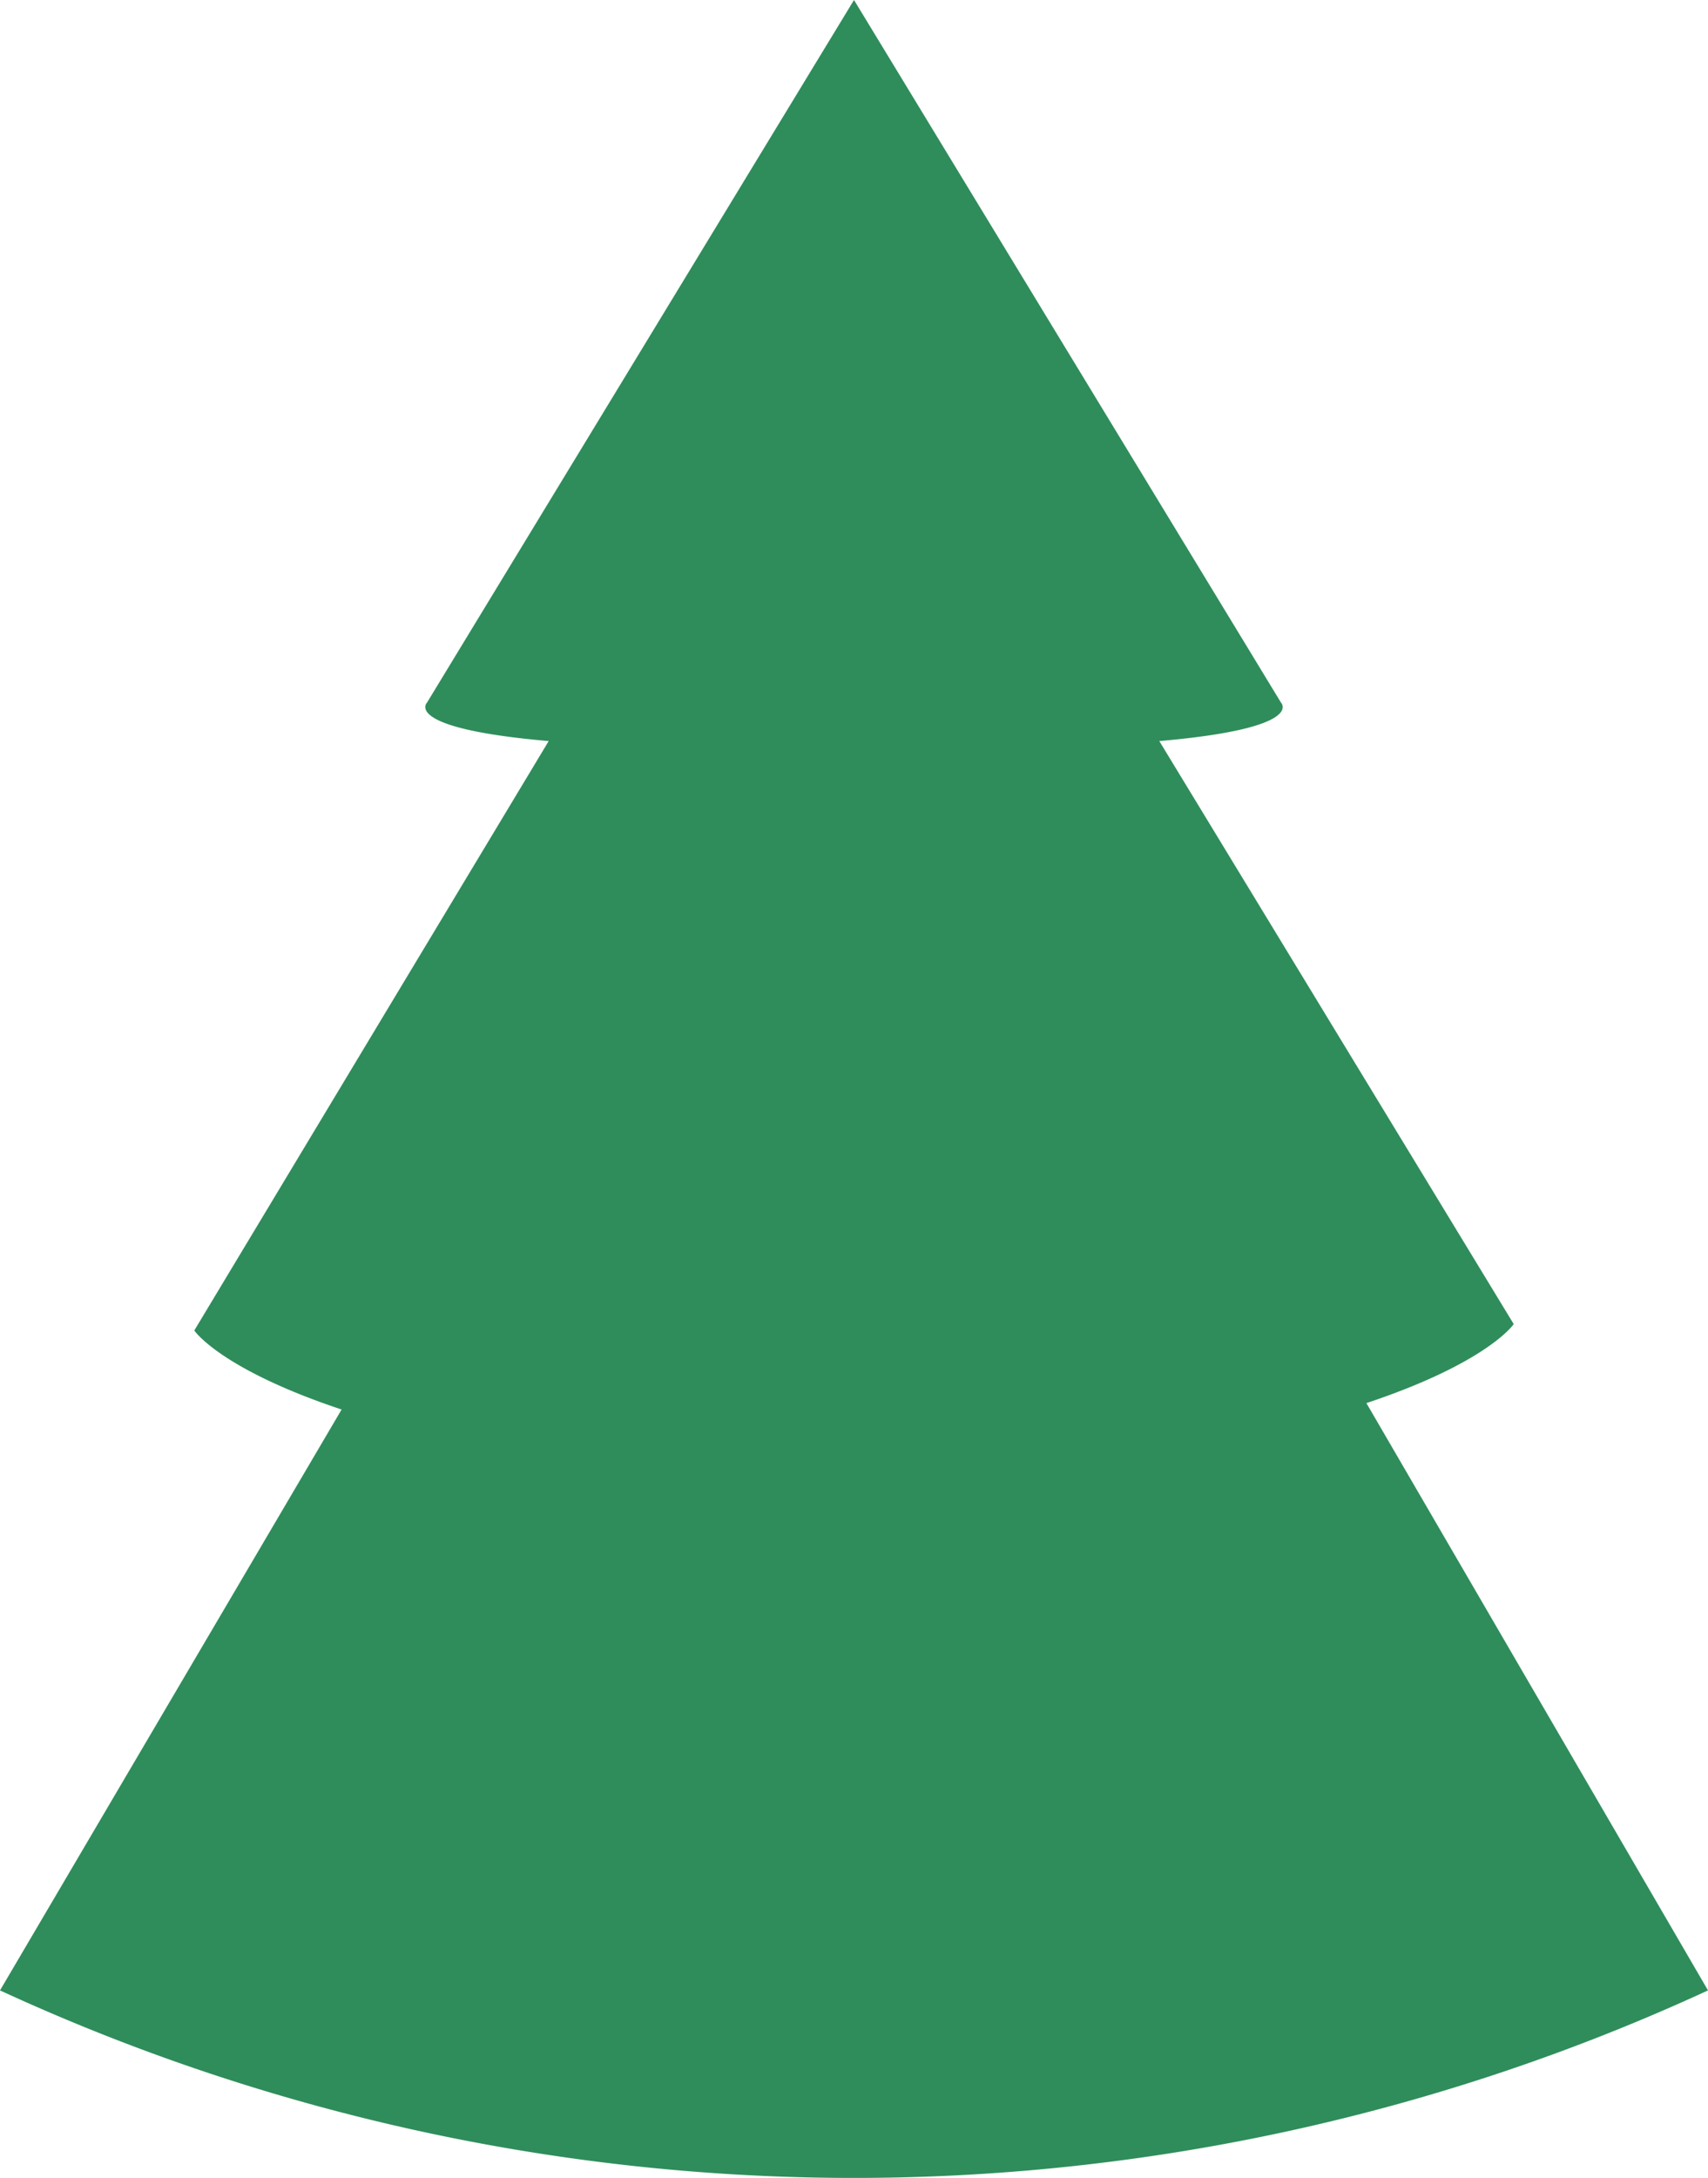 <svg xmlns="http://www.w3.org/2000/svg" width="8" height="10.198" viewBox="0 0 8 10.198">
  <path id="Path_742" data-name="Path 742" d="M47.58,39.1c.57-.19.69-.37.69-.37L46.61,36c.69-.06.57-.18.57-.18l-2-3.29-2,3.29s-.12.12.57.18l-1.66,2.76s.12.18.69.37l-1.6,2.72a9.55,9.55,0,0,0,8,0Z" transform="translate(-41.18 -32.53)" fill="#2f8d5b"/>
</svg>
